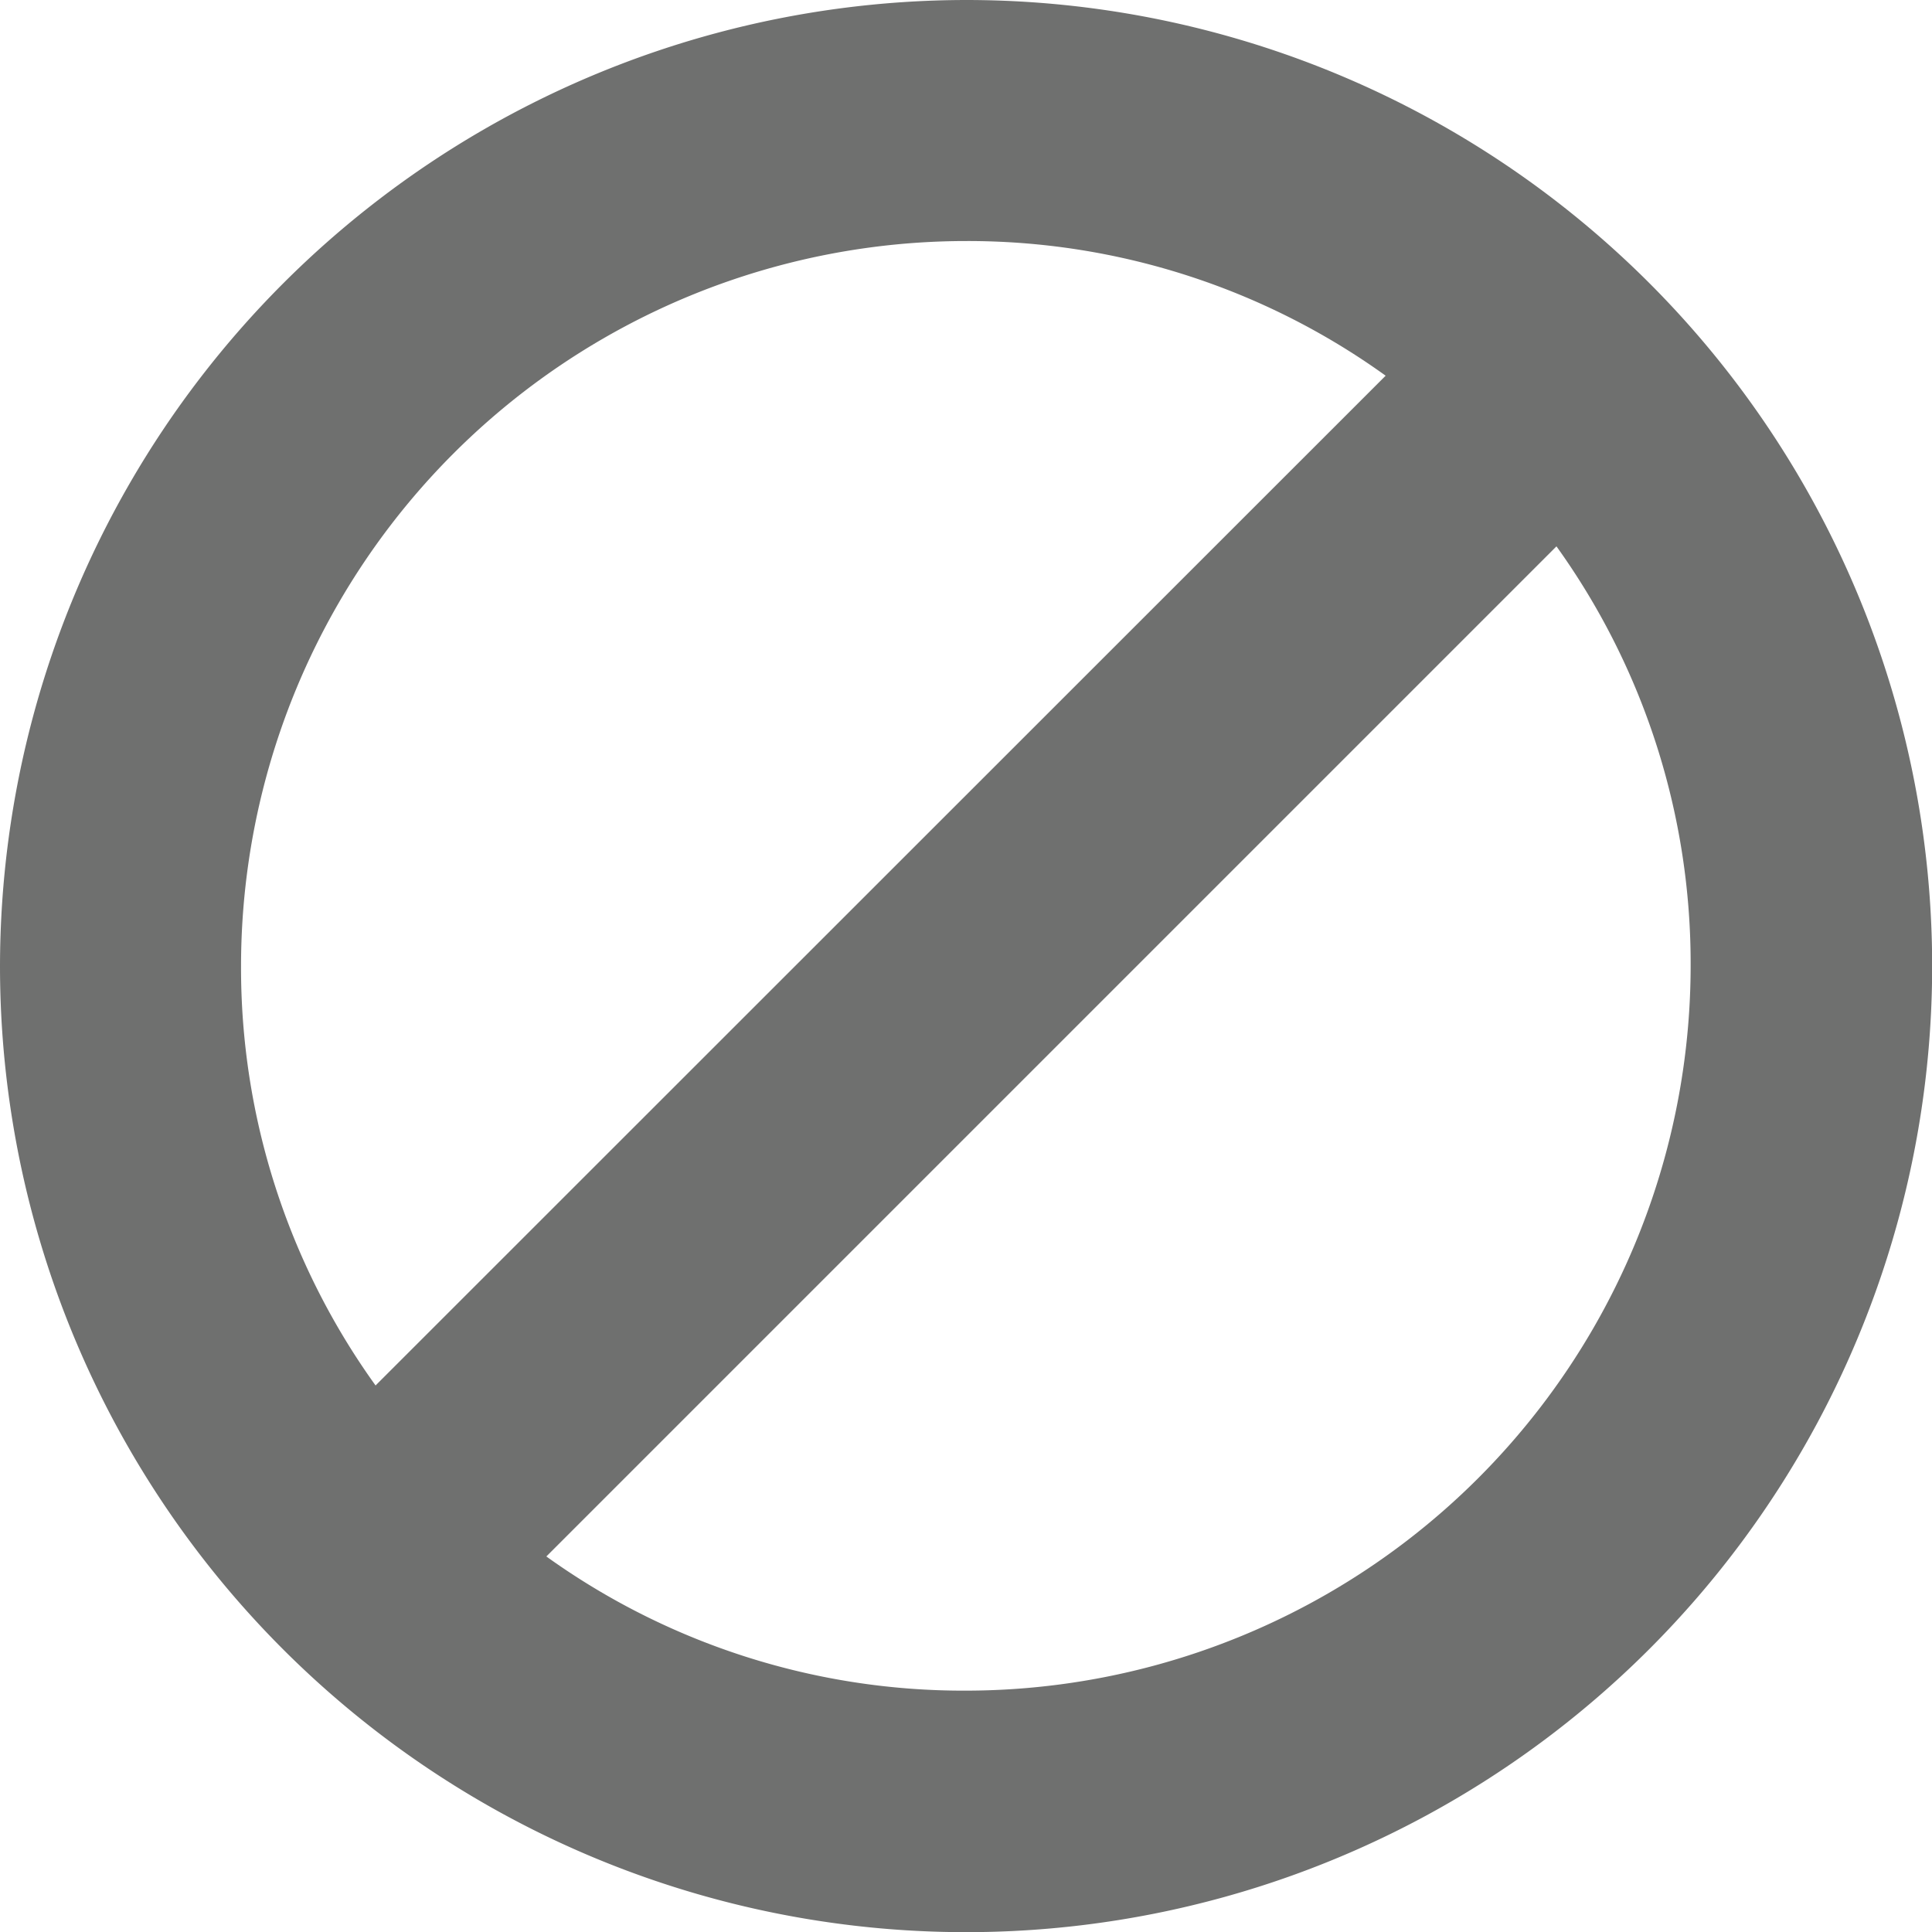 <svg id="Group_21997" data-name="Group 21997" xmlns="http://www.w3.org/2000/svg" width="12.023" height="12.023" viewBox="0 0 12.023 12.023">
  <g id="Group_21997-2" data-name="Group 21997">
    <path id="Path_103244" data-name="Path 103244" d="M6.012,0A6.012,6.012,0,1,1,0,6.012,6.019,6.019,0,0,1,6.012,0Zm0,10.521a4.514,4.514,0,0,0,4.509-4.509A4.451,4.451,0,0,0,9.686,3.4L3.4,9.686A4.451,4.451,0,0,0,6.012,10.521Zm-3.674-1.9L8.623,2.338A4.451,4.451,0,0,0,6.012,1.5,4.514,4.514,0,0,0,1.5,6.012,4.451,4.451,0,0,0,2.338,8.623Z" fill="#6f706f"/>
  </g>
</svg>
